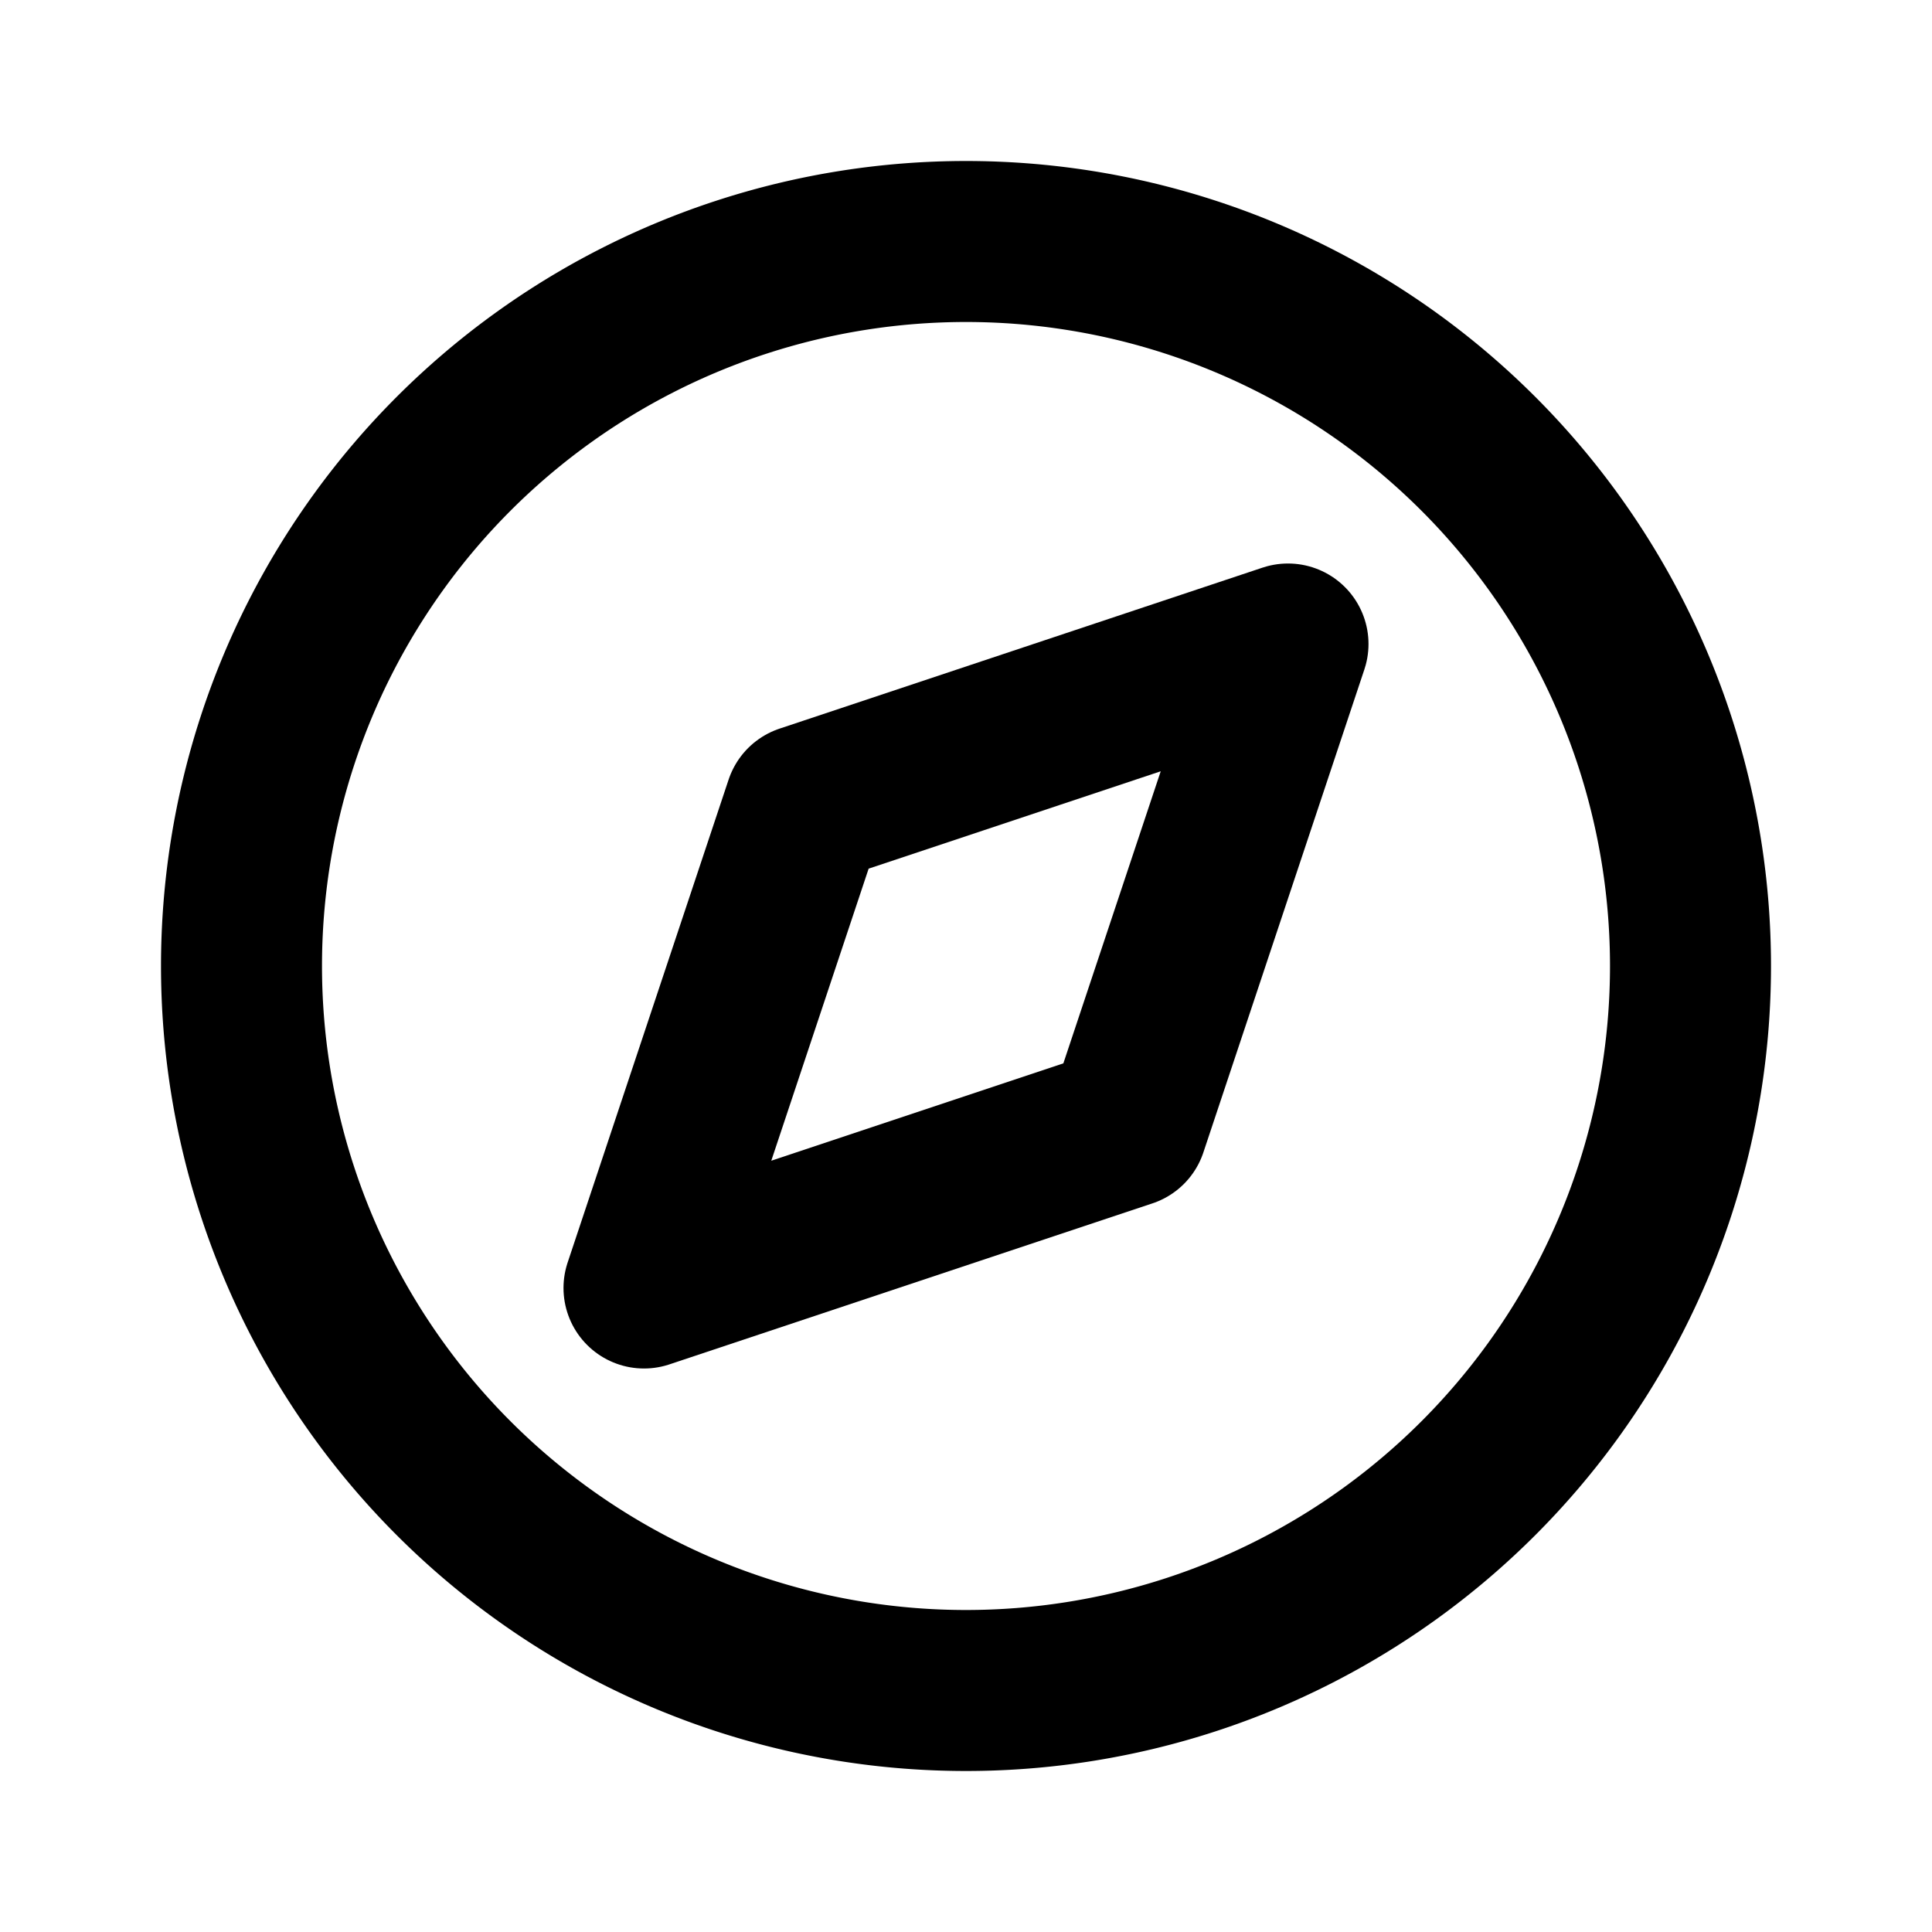 <svg xmlns="http://www.w3.org/2000/svg" viewBox="0 0 24 24" fill="none" stroke="currentColor" stroke-width="2" stroke-linecap="round" stroke-linejoin="round" class="icon icon-tabler icons-tabler-outline icon-tabler-brand-safari" id="icon"><path d="M0 0h24v24H0z" stroke="none"/><path d="m8 16 2-6 6-2-2 6-6 2"/><path d="M3 12a9 9 0 1 0 18 0 9 9 0 1 0-18 0"/></svg>